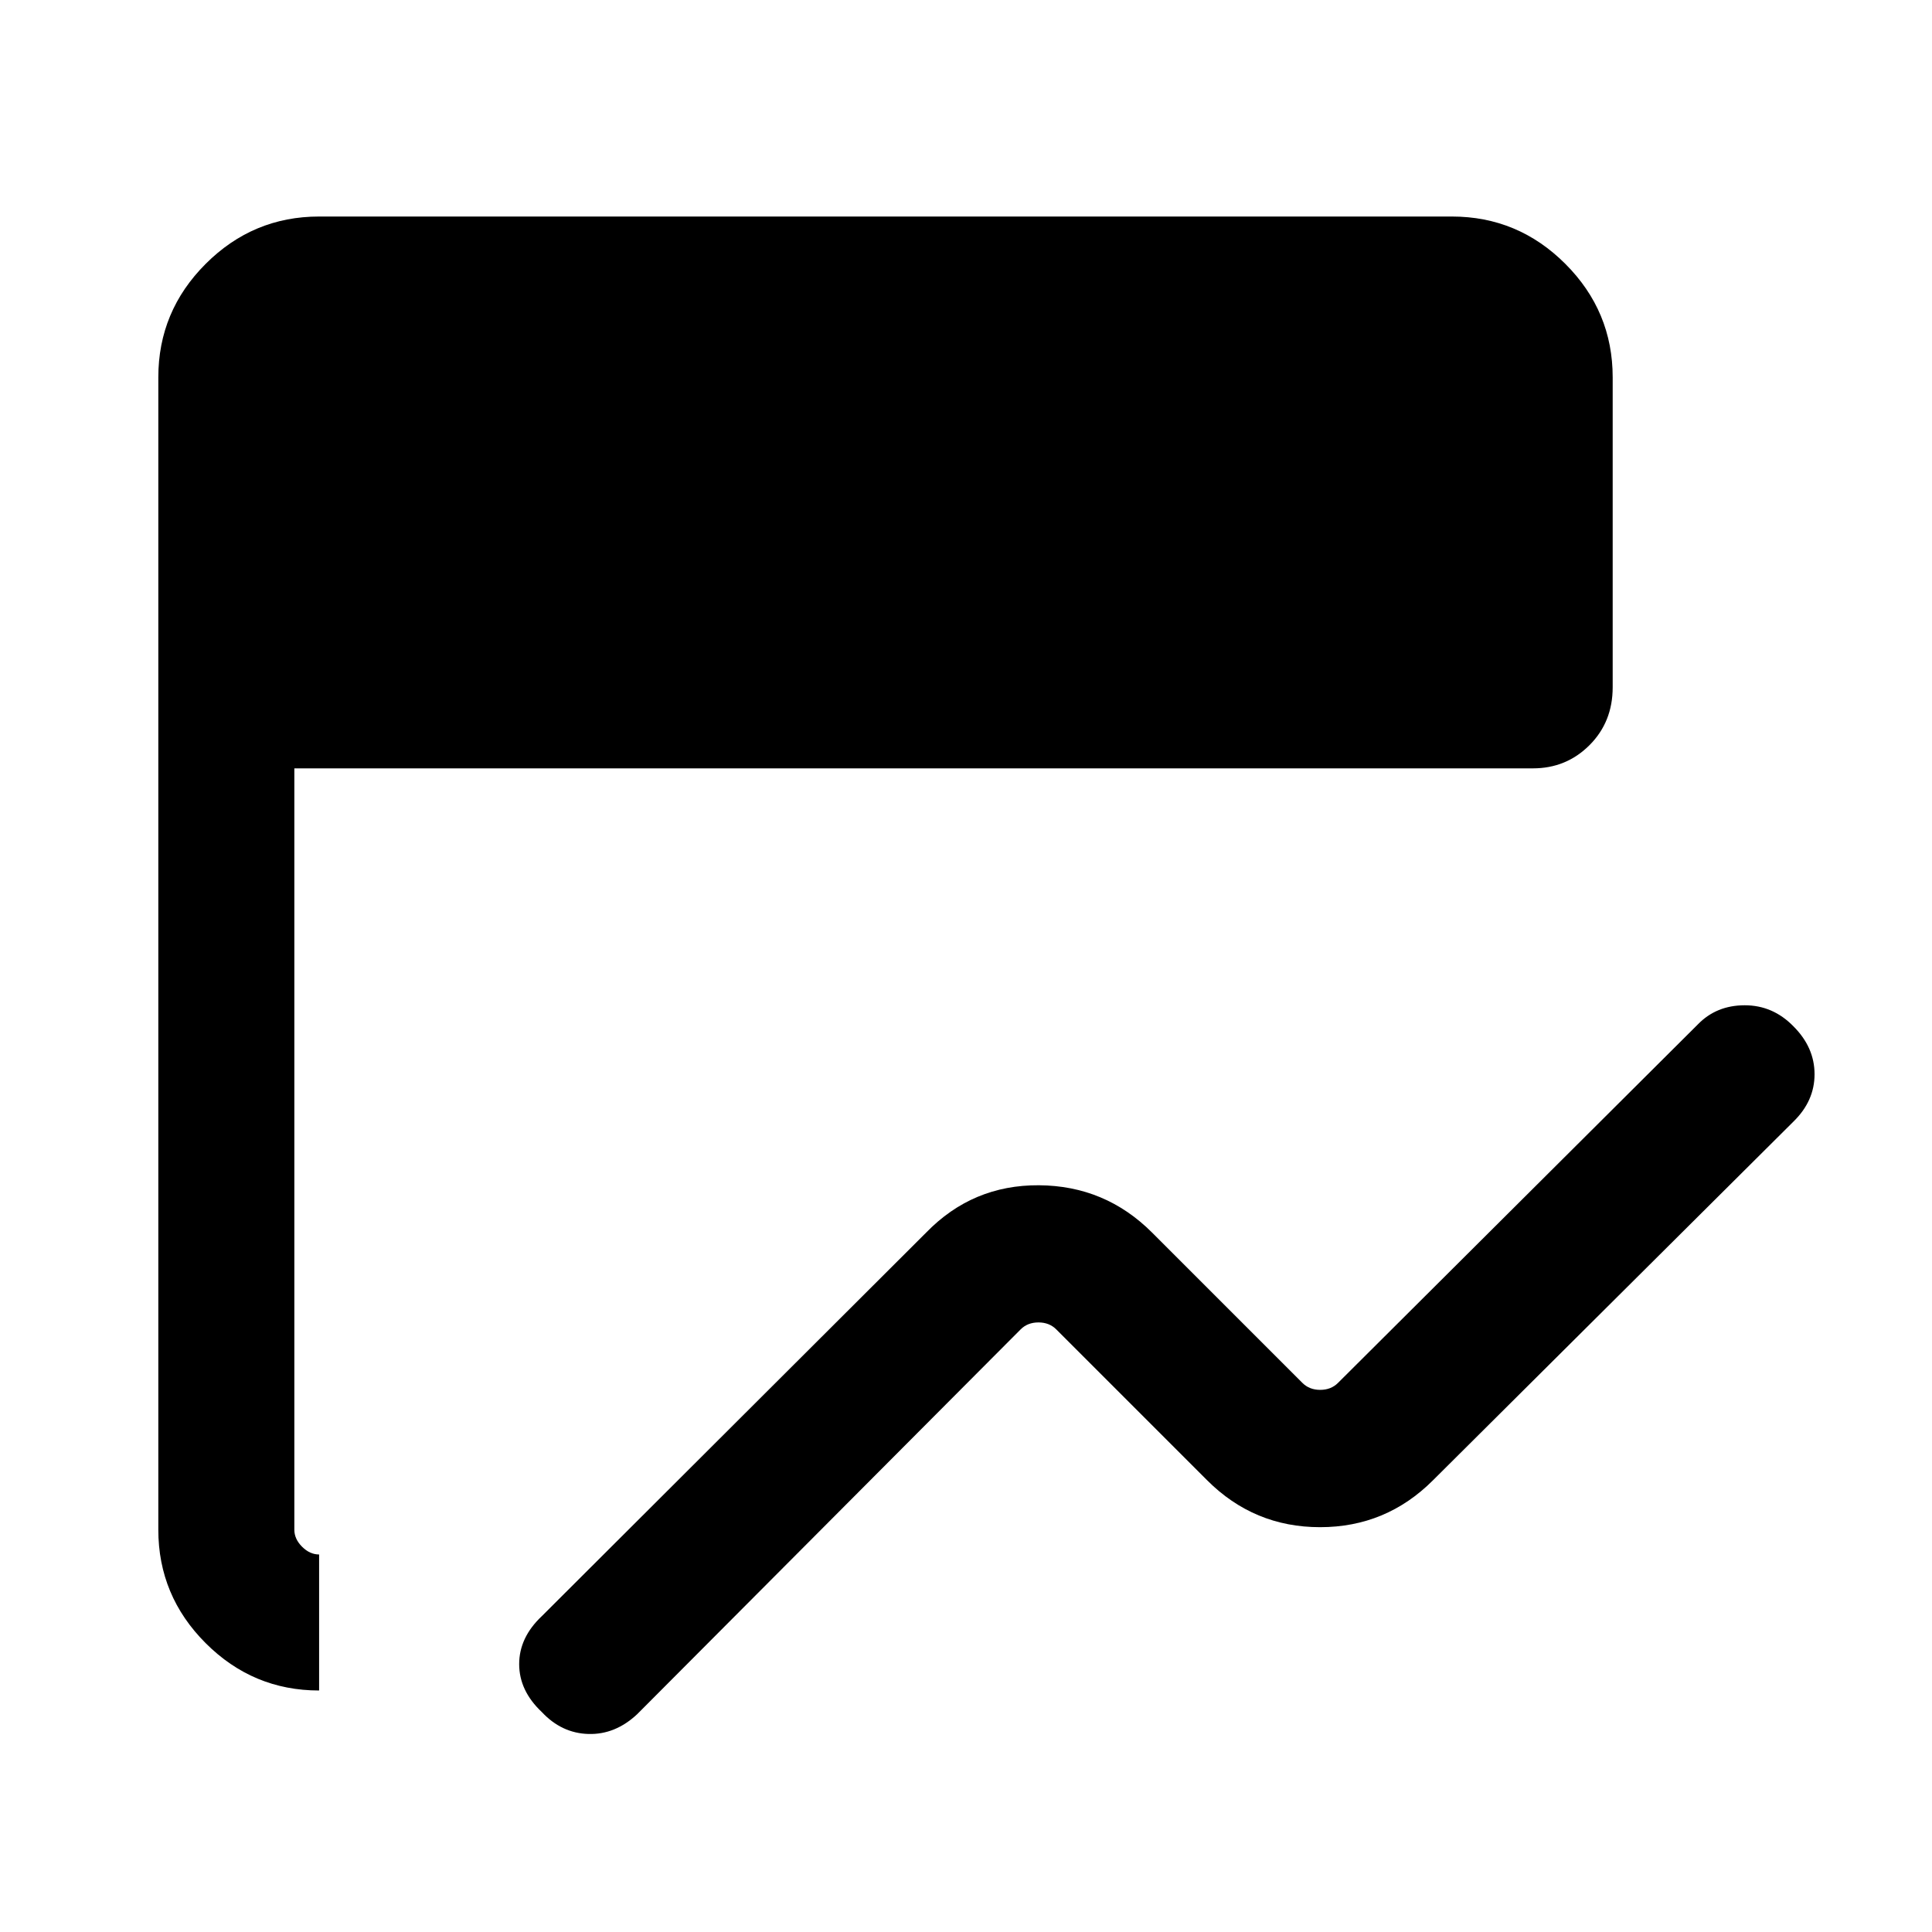 <svg xmlns="http://www.w3.org/2000/svg" height="40" viewBox="0 96 960 960" width="40"><path d="M269.257 946.743q-11.282-10.615-11.282-23.858 0-13.244 11.282-23.859l190.949-190.564q23.051-23.718 55.999-23.512 32.948.205 56.256 23.512l74.692 74.692q3.462 3.462 8.847 3.462t8.847-3.462l178.846-178.179q9.179-9.436 23.204-9.461 14.026-.026 24.256 10.461 10.487 10.487 10.487 23.794 0 13.308-10.487 23.538L712.051 831.538q-23.308 23.307-56.115 23.307t-56.115-23.307l-74.974-74.975q-3.462-3.461-8.847-3.461t-8.847 3.461L316.64 947.743q-10.897 10.231-24.23 9.859-13.333-.372-23.153-10.859Zm-110.692-10.745q-32.846 0-56.371-23.525-23.526-23.526-23.526-56.371V283.488q0-32.846 23.526-56.371 23.525-23.526 56.371-23.526h562.87q32.846 0 56.371 23.526 23.526 23.525 23.526 56.371v154.025q0 17.231-11.526 28.757-11.525 11.525-28.089 11.525H146.256v378.307q0 4.615 3.847 8.462 3.846 3.846 8.462 3.846v67.588Z"/></svg>